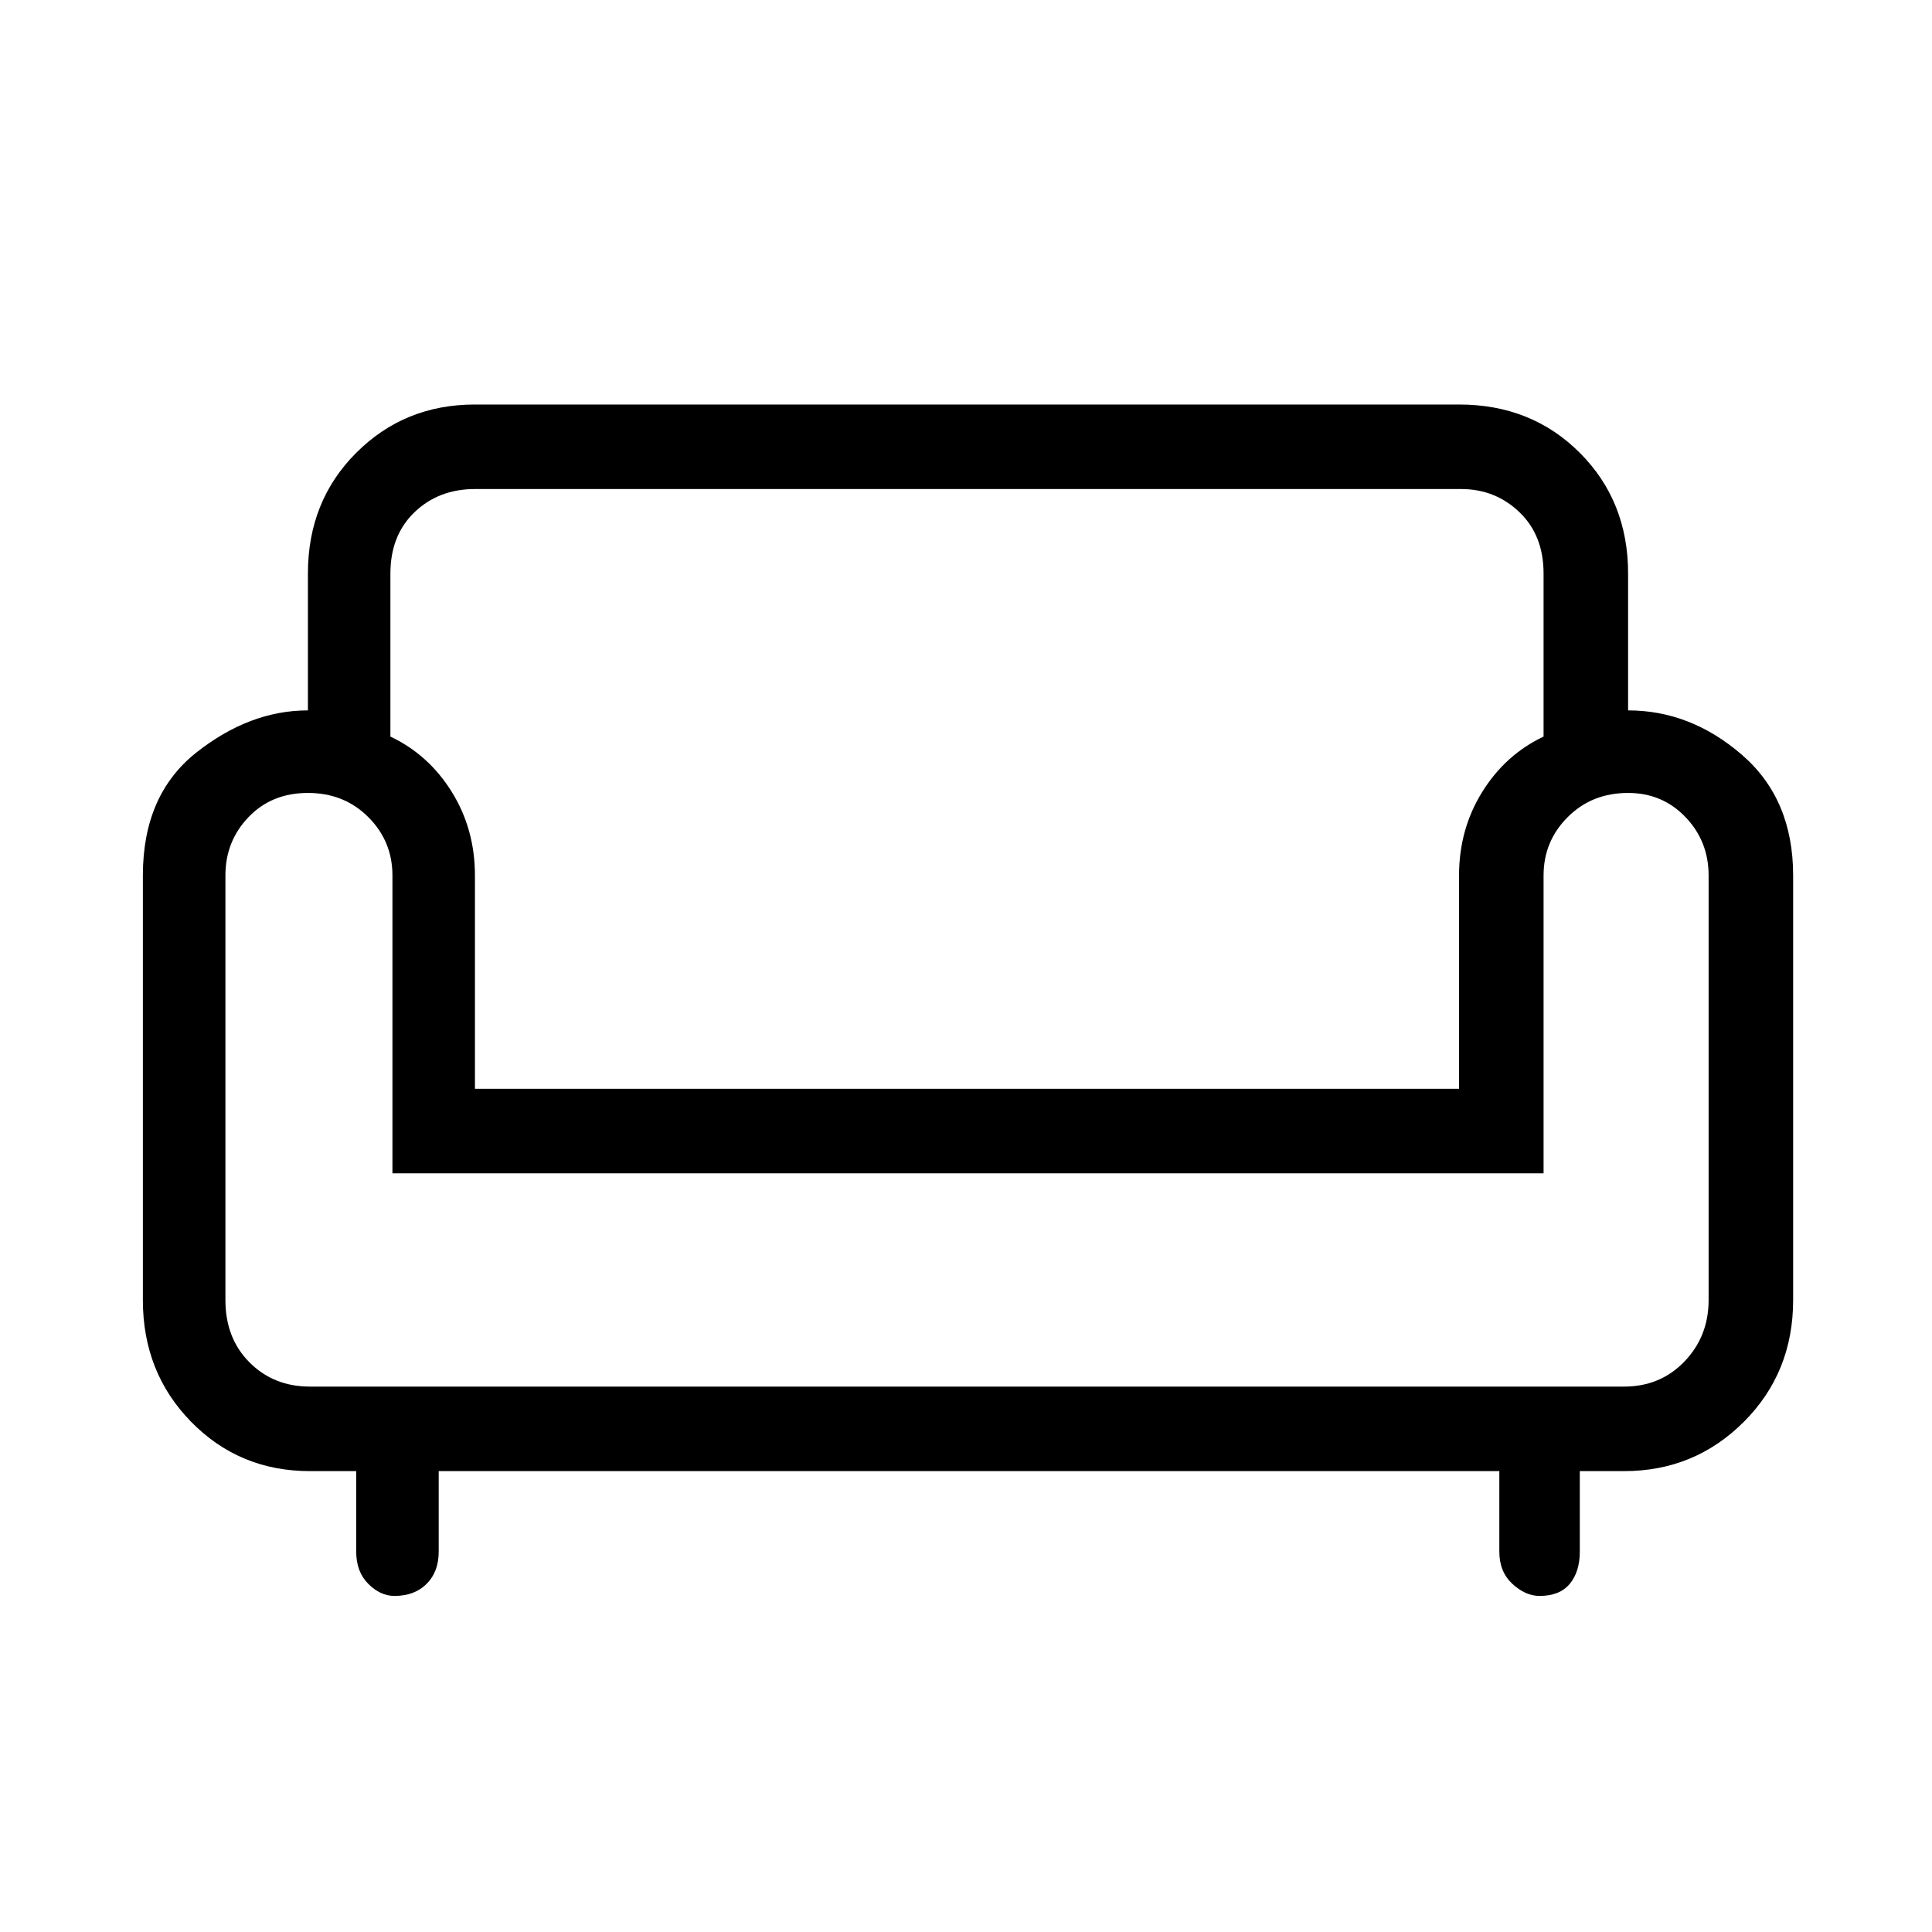 <svg xmlns="http://www.w3.org/2000/svg" height="40" width="40"><path d="M8.167 33.042Q7.875 33.042 7.625 32.792Q7.375 32.542 7.375 32.125V30.458H6.417Q4.958 30.458 3.958 29.438Q2.958 28.417 2.958 26.917V18.125Q2.958 16.458 4.062 15.583Q5.167 14.708 6.375 14.708V11.875Q6.375 10.375 7.375 9.375Q8.375 8.375 9.833 8.375H30.208Q31.708 8.375 32.708 9.375Q33.708 10.375 33.708 11.875V14.708Q35 14.708 36.062 15.625Q37.125 16.542 37.125 18.125V26.917Q37.125 28.417 36.104 29.438Q35.083 30.458 33.625 30.458H32.708V32.125Q32.708 32.542 32.5 32.792Q32.292 33.042 31.875 33.042Q31.583 33.042 31.312 32.792Q31.042 32.542 31.042 32.125V30.458H9.083V32.125Q9.083 32.542 8.833 32.792Q8.583 33.042 8.167 33.042ZM6.417 28.708H33.625Q34.375 28.708 34.875 28.188Q35.375 27.667 35.375 26.917V18.125Q35.375 17.417 34.896 16.917Q34.417 16.417 33.708 16.417Q32.958 16.417 32.458 16.917Q31.958 17.417 31.958 18.125V24.292H8.125V18.125Q8.125 17.417 7.625 16.917Q7.125 16.417 6.375 16.417Q5.625 16.417 5.146 16.917Q4.667 17.417 4.667 18.125V26.917Q4.667 27.708 5.167 28.208Q5.667 28.708 6.417 28.708ZM9.833 22.542H30.208V18.125Q30.208 17.167 30.688 16.396Q31.167 15.625 31.958 15.25V11.875Q31.958 11.083 31.458 10.604Q30.958 10.125 30.25 10.125H9.833Q9.083 10.125 8.583 10.604Q8.083 11.083 8.083 11.875V15.25Q8.875 15.625 9.354 16.396Q9.833 17.167 9.833 18.125ZM20.042 22.542Q20.042 22.542 20.042 22.542Q20.042 22.542 20.042 22.542Q20.042 22.542 20.042 22.542Q20.042 22.542 20.042 22.542Q20.042 22.542 20.042 22.542Q20.042 22.542 20.042 22.542Q20.042 22.542 20.042 22.542Q20.042 22.542 20.042 22.542ZM20.042 28.708Q20.042 28.708 20.042 28.708Q20.042 28.708 20.042 28.708Q20.042 28.708 20.042 28.708Q20.042 28.708 20.042 28.708Q20.042 28.708 20.042 28.708Q20.042 28.708 20.042 28.708Q20.042 28.708 20.042 28.708Q20.042 28.708 20.042 28.708Q20.042 28.708 20.042 28.708Q20.042 28.708 20.042 28.708Q20.042 28.708 20.042 28.708Q20.042 28.708 20.042 28.708ZM20.042 24.292Q20.042 24.292 20.042 24.292Q20.042 24.292 20.042 24.292Q20.042 24.292 20.042 24.292Q20.042 24.292 20.042 24.292Q20.042 24.292 20.042 24.292Q20.042 24.292 20.042 24.292Q20.042 24.292 20.042 24.292Q20.042 24.292 20.042 24.292Z"/></svg>